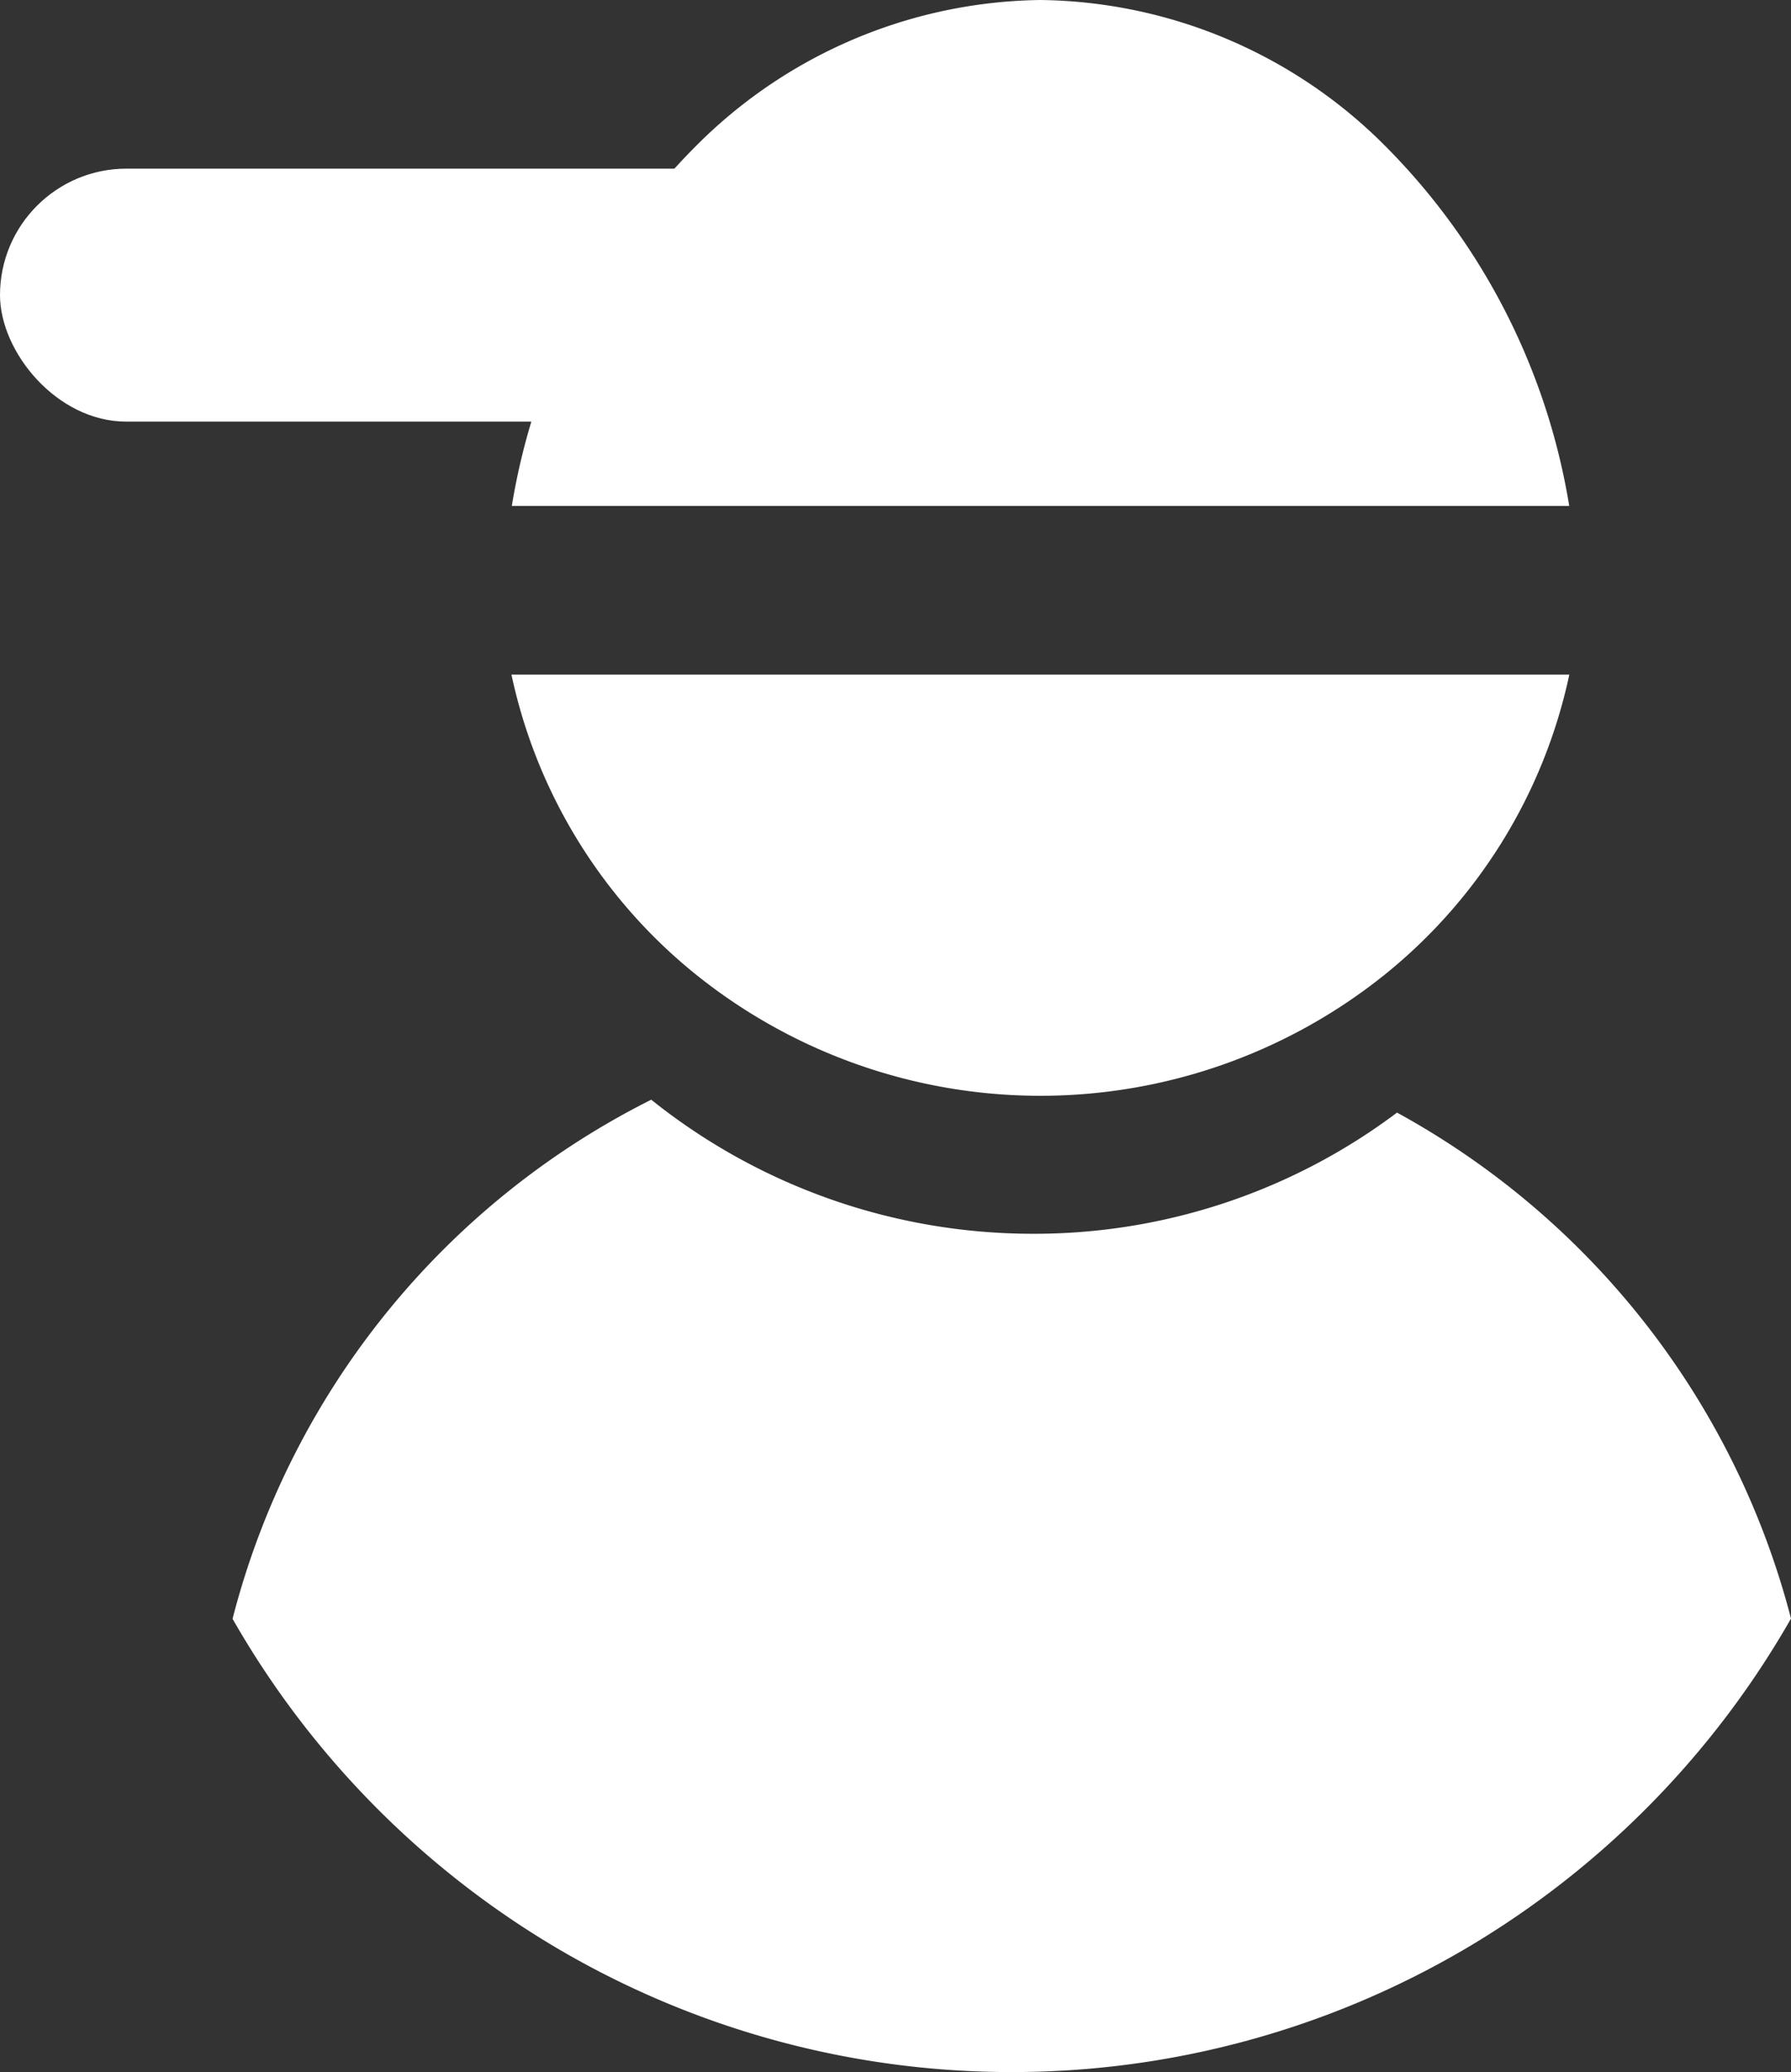 <svg xmlns="http://www.w3.org/2000/svg" viewBox="0 0 21.248 24.572">
  <rect x="0" y="0" width="21.248" height="24.572" fill="#333333" stroke="none"/>
  <defs>
    <style>
      .cls-1 {
        fill: #fff;
      }
    </style>
  </defs>
  <g id="icon-worker" transform="translate(-1635 -70)">
    <path id="前面オブジェクトで型抜き_5" data-name="前面オブジェクトで型抜き 5" class="cls-1" d="M-3966.755,57.394a10.622,10.622,0,0,1-5.421-1.484A10.694,10.694,0,0,1-3976,52.019a9.544,9.544,0,0,1,4.967-6.156,7.244,7.244,0,0,0,4.523,1.59,7.165,7.165,0,0,0,4.325-1.437,9.58,9.58,0,0,1,4.674,6,10.7,10.7,0,0,1-3.823,3.892A10.618,10.618,0,0,1-3966.755,57.394Z" transform="translate(5613.759 37.178)"/>
    <path id="前面オブジェクトで型抜き_7" data-name="前面オブジェクトで型抜き 7" class="cls-1" d="M12.545,6H0A7.84,7.84,0,0,1,2.2,1.716,5.869,5.869,0,0,1,6.272,0a5.867,5.867,0,0,1,4.075,1.716A7.837,7.837,0,0,1,12.545,6Z" transform="translate(1641.072 70)"/>
    <path id="前面オブジェクトで型抜き_8" data-name="前面オブジェクトで型抜き 8" class="cls-1" d="M12.545,4.995H0A6.237,6.237,0,0,1,2.2,1.429a6.526,6.526,0,0,1,8.15,0,6.235,6.235,0,0,1,2.2,3.565Z" transform="translate(1653.618 82.995) rotate(-180)"/>
    <rect id="長方形_161" data-name="長方形 161" class="cls-1" width="17" height="3" rx="1.5" transform="translate(1635 72)"/>
  </g>
</svg>
